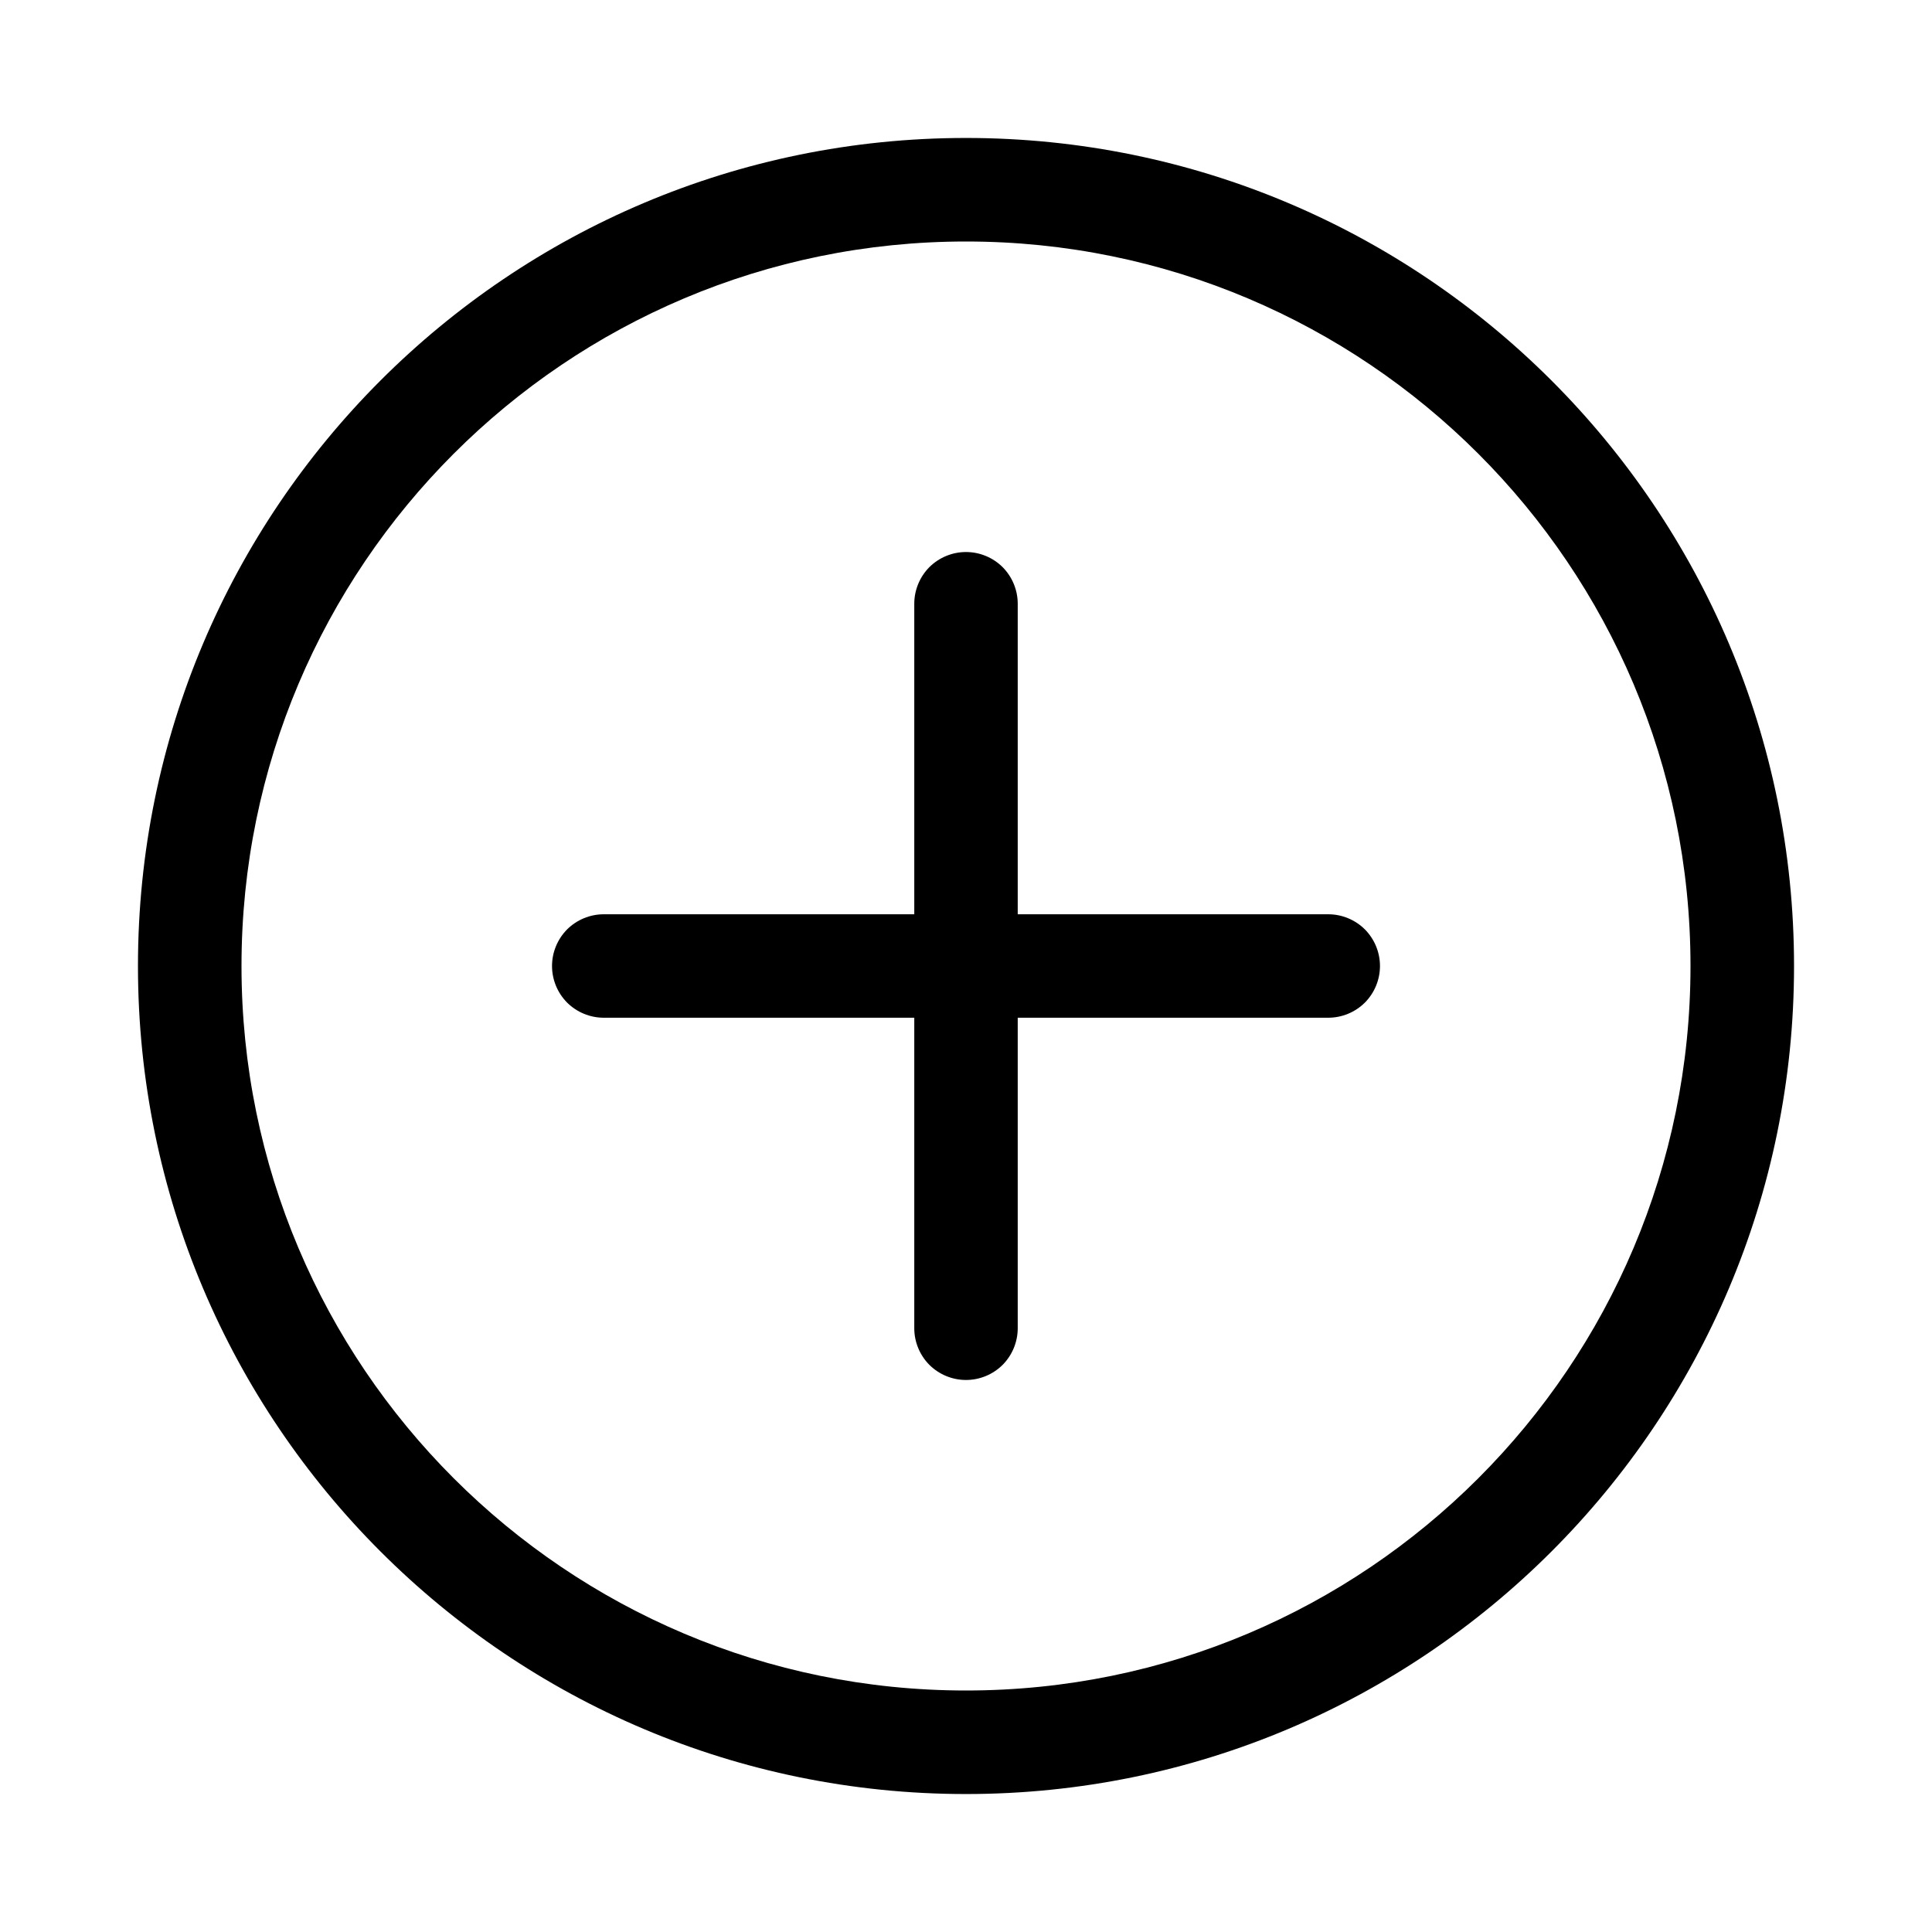 <svg width="22" height="22" viewBox="0 0 22 22" fill="none" xmlns="http://www.w3.org/2000/svg">
<path d="M11 1.571C16.207 1.571 20.429 5.793 20.429 11C20.429 16.207 16.207 20.429 11 20.429C5.793 20.429 1.571 16.207 1.571 11C1.571 5.793 5.793 1.571 11 1.571ZM11 2.75C6.444 2.75 2.75 6.444 2.75 11C2.75 15.556 6.444 19.25 11 19.25C15.556 19.25 19.25 15.556 19.25 11C19.25 6.444 15.556 2.75 11 2.75ZM11 6.286C11.156 6.286 11.306 6.348 11.417 6.458C11.527 6.569 11.589 6.719 11.589 6.875V10.411H15.125C15.281 10.411 15.431 10.473 15.542 10.583C15.652 10.694 15.714 10.844 15.714 11C15.714 11.156 15.652 11.306 15.542 11.417C15.431 11.527 15.281 11.589 15.125 11.589H11.589V15.125C11.589 15.281 11.527 15.431 11.417 15.542C11.306 15.652 11.156 15.714 11 15.714C10.844 15.714 10.694 15.652 10.583 15.542C10.473 15.431 10.411 15.281 10.411 15.125V11.589H6.875C6.719 11.589 6.569 11.527 6.458 11.417C6.348 11.306 6.286 11.156 6.286 11C6.286 10.844 6.348 10.694 6.458 10.583C6.569 10.473 6.719 10.411 6.875 10.411H10.411V6.875C10.411 6.719 10.473 6.569 10.583 6.458C10.694 6.348 10.844 6.286 11 6.286V6.286Z" fill="black"/>
</svg>
